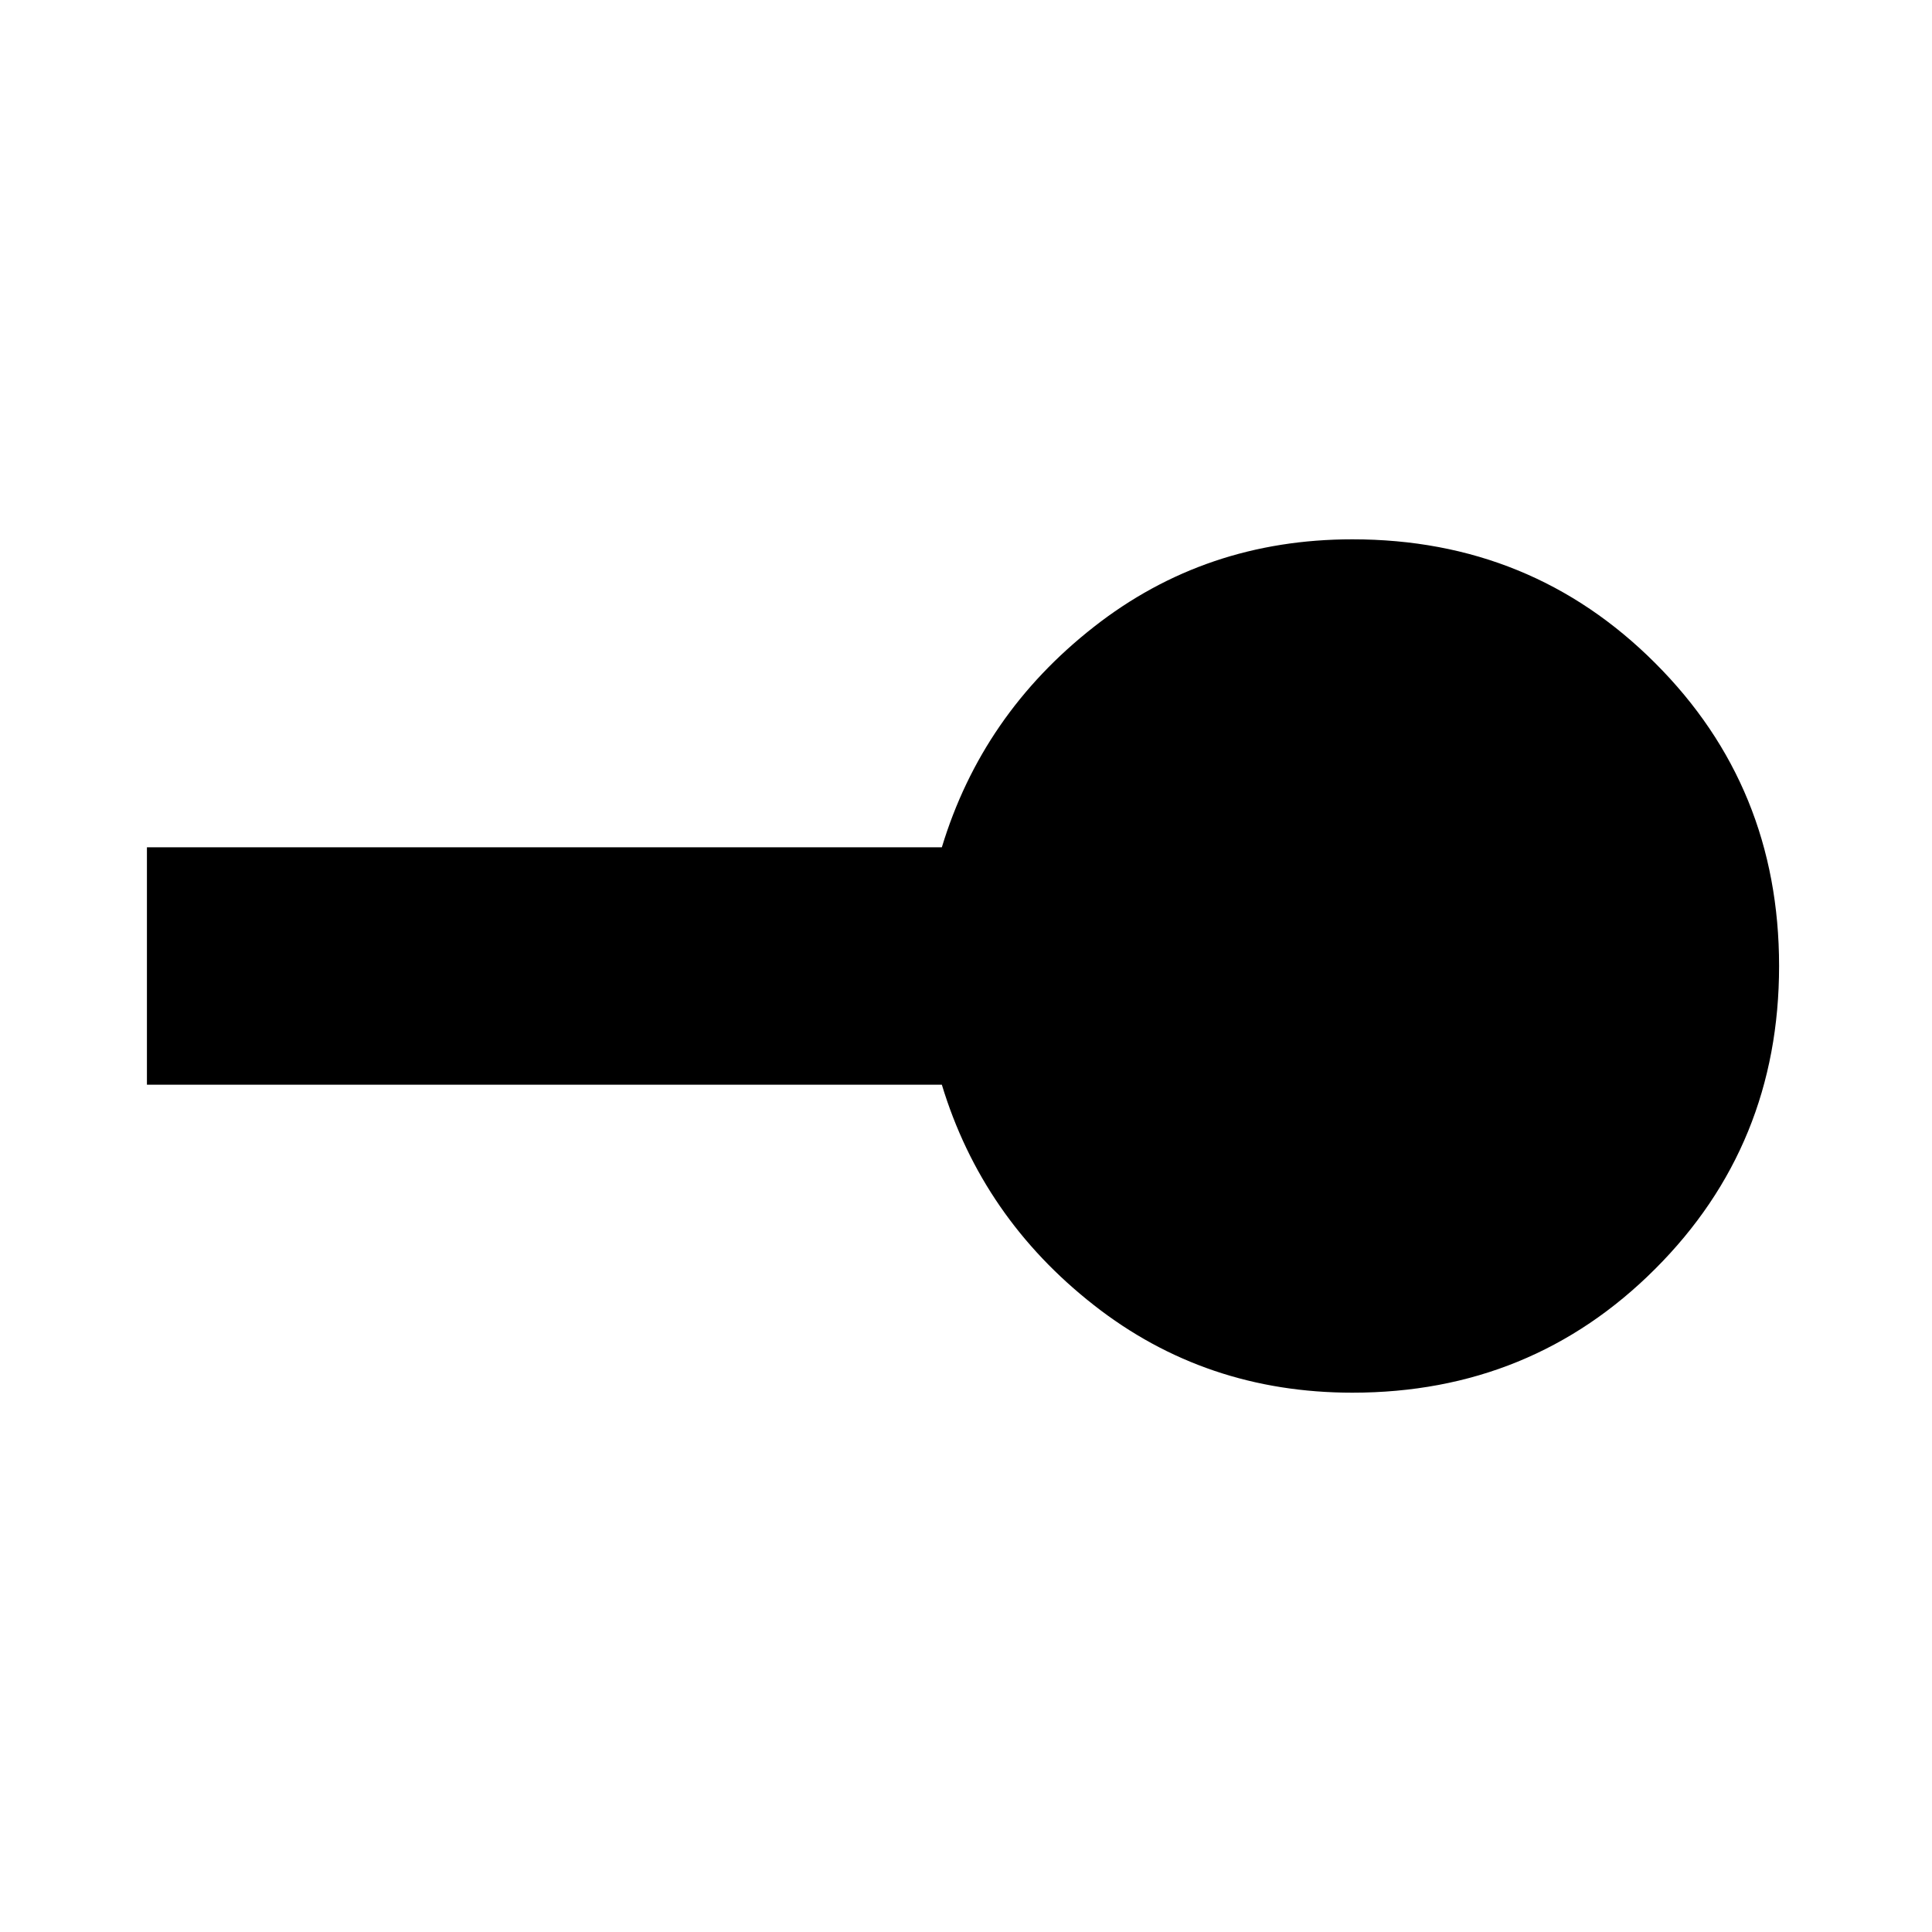 <svg xmlns="http://www.w3.org/2000/svg" height="20" width="20"><path d="M14 14.417q-1.521 0-2.677-.907-1.156-.906-1.573-2.281H1.521V8.771H9.75q.417-1.375 1.573-2.281 1.156-.907 2.677-.907 1.854 0 3.135 1.282Q18.417 8.146 18.417 10q0 1.854-1.282 3.135-1.281 1.282-3.135 1.282Z"/></svg>